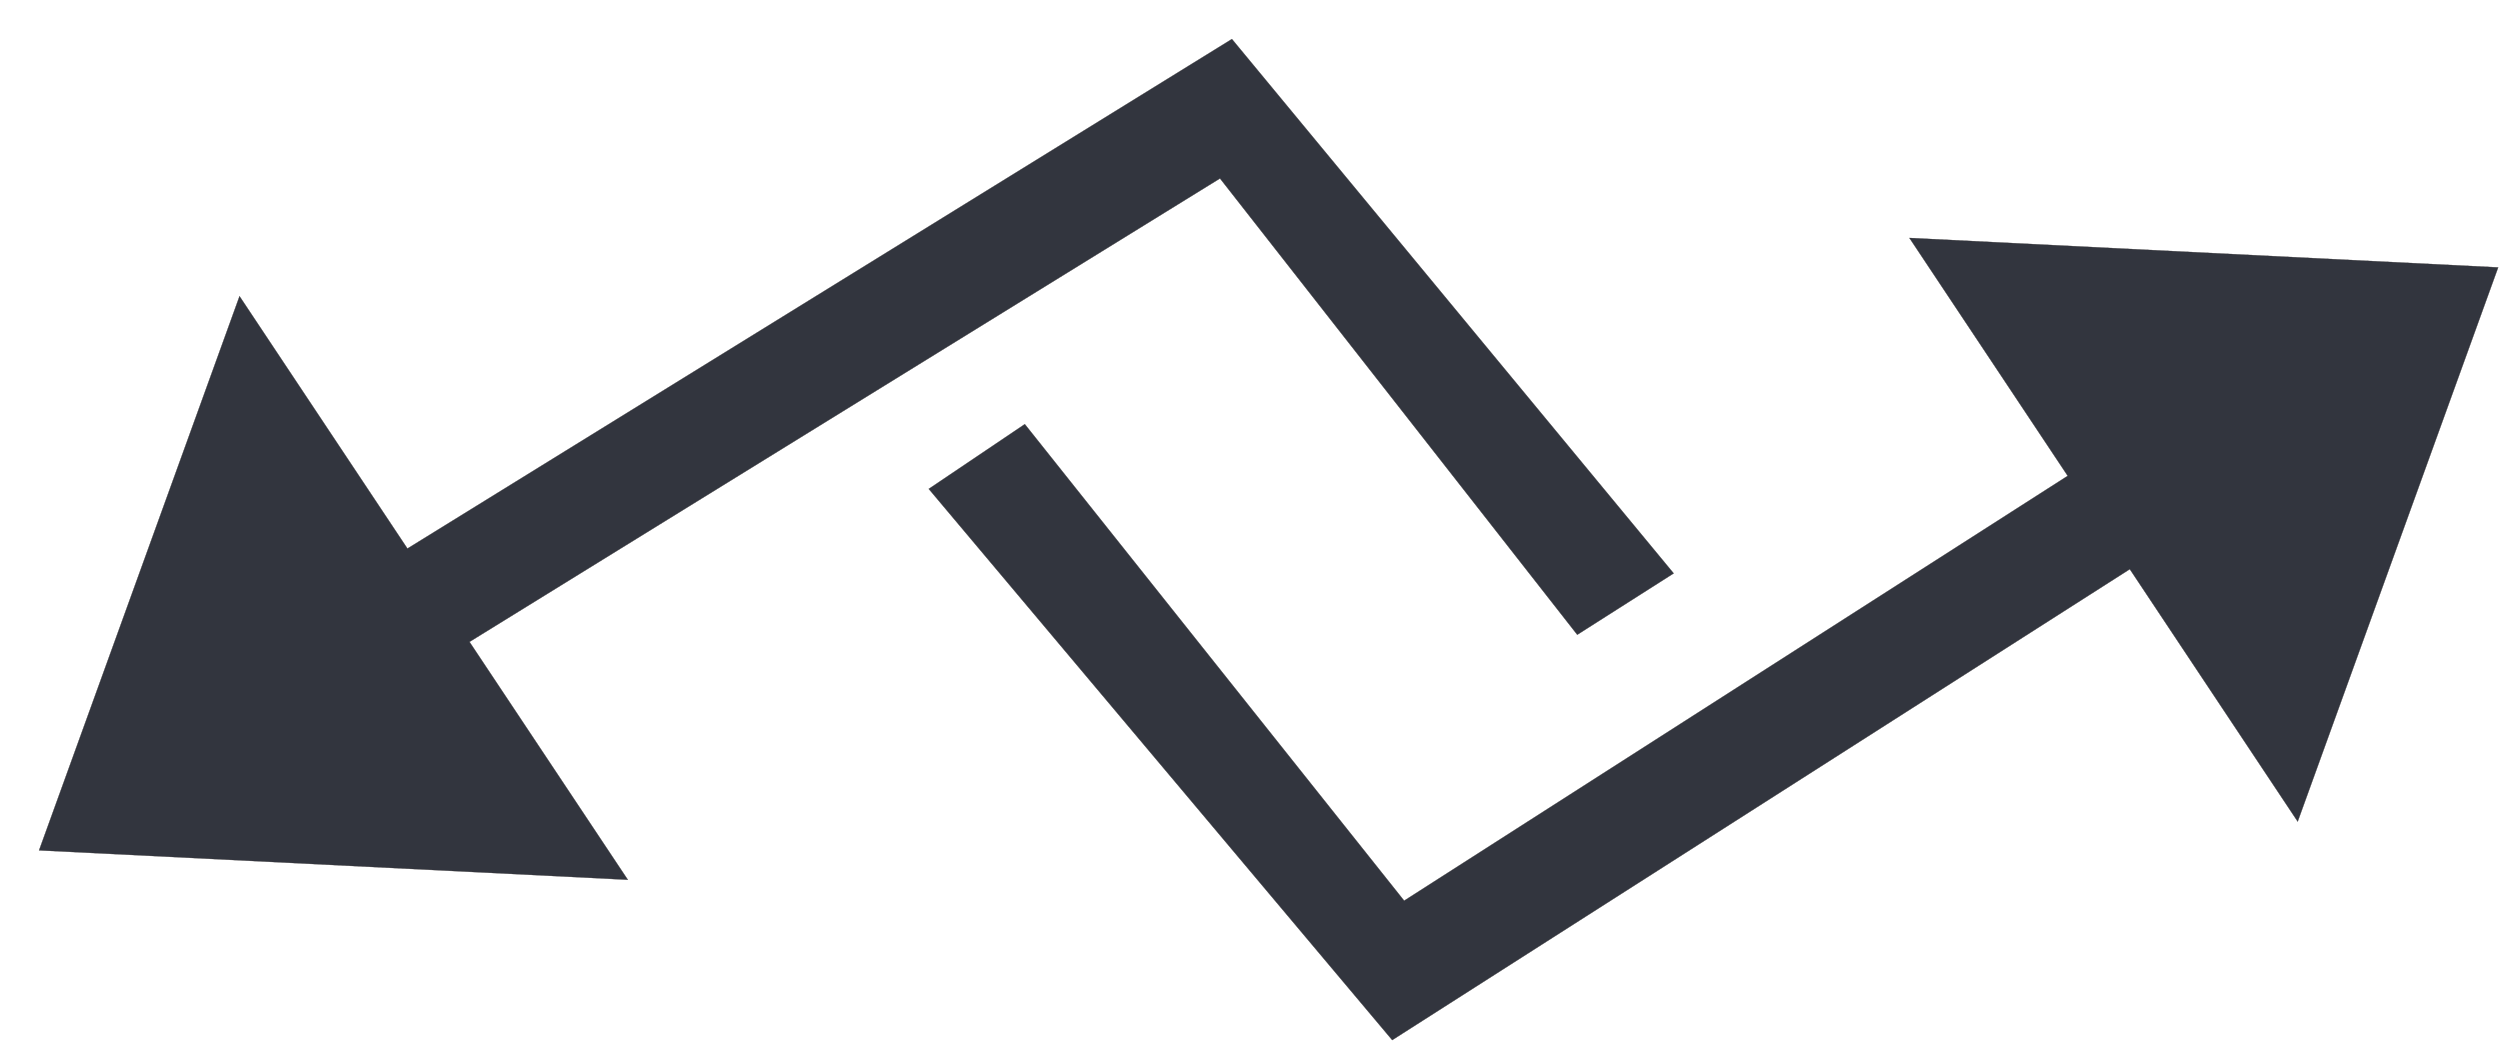<svg width="64" height="27" viewBox="0 0 64 27" fill="none" xmlns="http://www.w3.org/2000/svg">
<path fill-rule="evenodd" clip-rule="evenodd" d="M12.019 16.432L31.232 4.568L40.378 16.249L42.846 14.678L31.537 1L10.43 14.043L6.132 7.583L1 21.769L16.072 22.522L12.019 16.432Z" fill="#32353E" stroke="#373435" stroke-width="0.007" stroke-miterlimit="2.613"/>
<path fill-rule="evenodd" clip-rule="evenodd" d="M52.933 12.182L35.946 23.058L26.235 10.859L23.776 12.516L35.641 26.626L54.523 14.571L58.821 21.032L63.953 6.846L48.881 6.092L52.933 12.182Z" fill="#32353E" stroke="#373435" stroke-width="0.007" stroke-miterlimit="2.613"/>
</svg>
